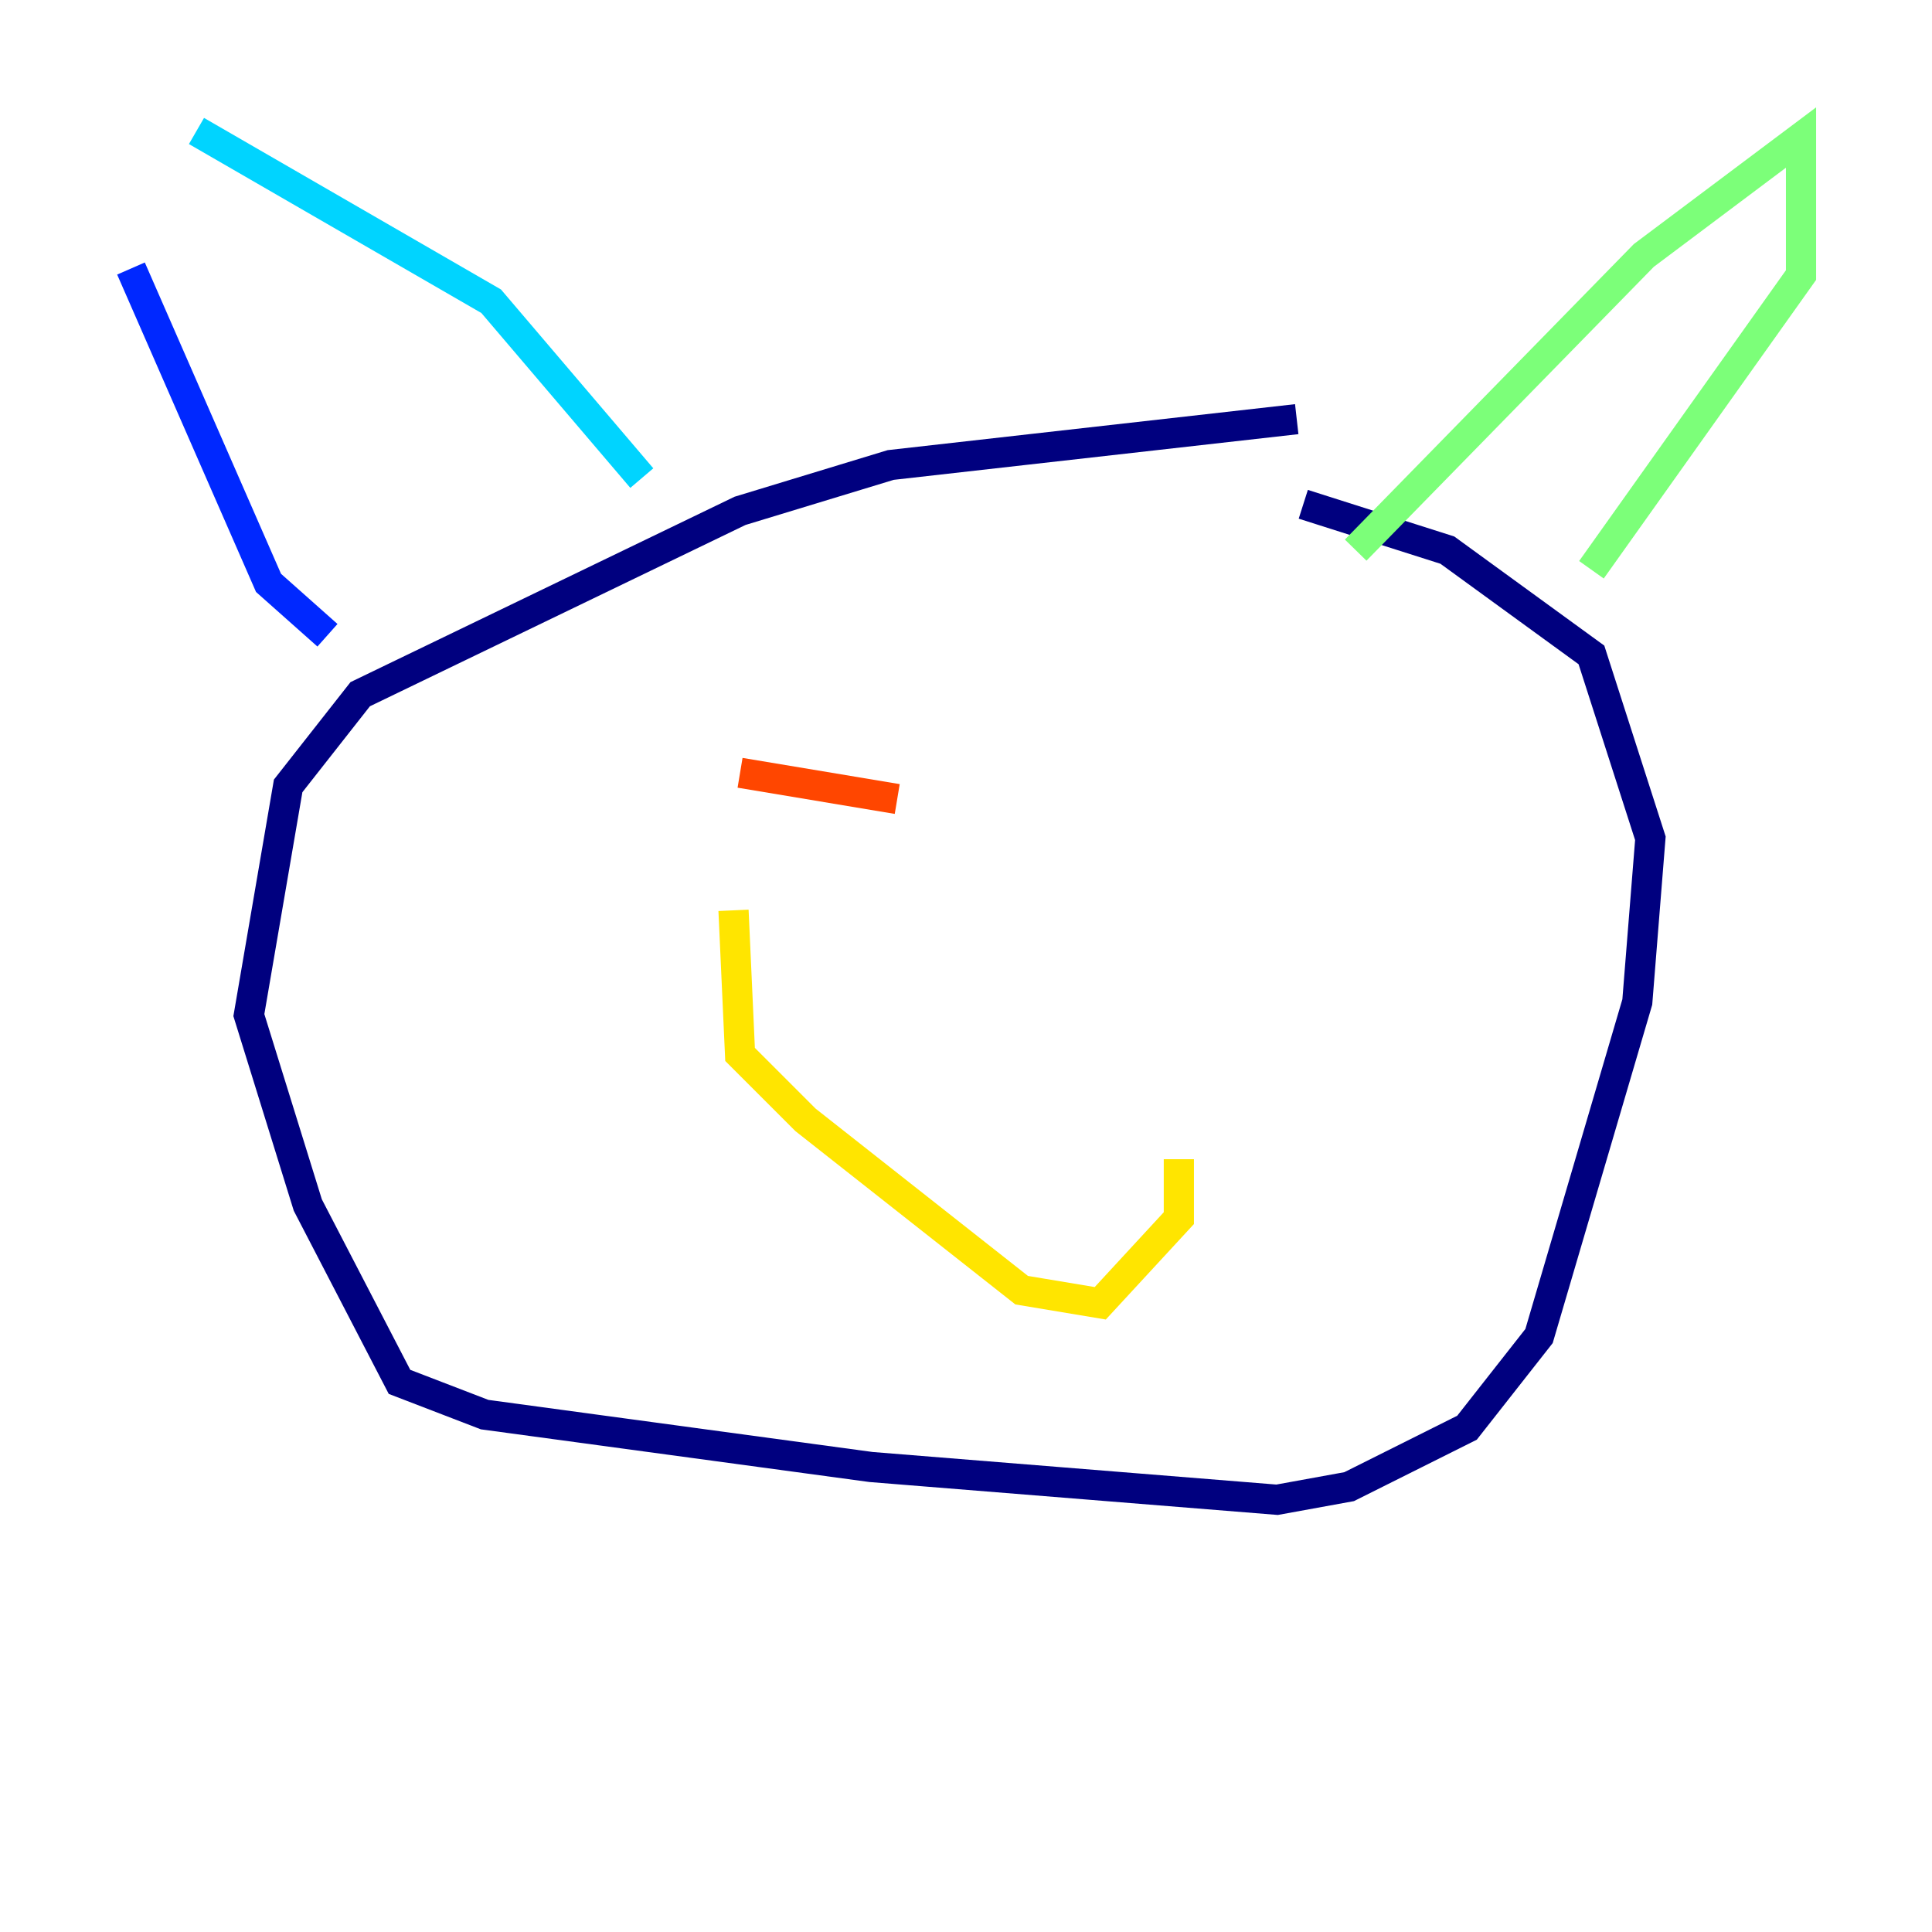 <?xml version="1.0" encoding="utf-8" ?>
<svg baseProfile="tiny" height="128" version="1.2" viewBox="0,0,128,128" width="128" xmlns="http://www.w3.org/2000/svg" xmlns:ev="http://www.w3.org/2001/xml-events" xmlns:xlink="http://www.w3.org/1999/xlink"><defs /><polyline fill="none" points="85.912,27.77 59.01,30.807 49.031,33.844 23.864,45.993 19.091,52.068 16.488,67.254 20.393,79.837 26.468,91.552 32.108,93.722 57.709,97.193 84.61,99.363 89.383,98.495 97.193,94.59 101.966,88.515 108.475,66.386 109.342,55.539 105.437,43.39 95.891,36.447 86.346,33.41" stroke="#00007f" stroke-width="2" /><polyline fill="none" points="8.678,17.79 17.79,38.617 21.695,42.088" stroke="#0028ff" stroke-width="2" /><polyline fill="none" points="13.017,8.678 32.542,19.959 42.522,31.675" stroke="#00d4ff" stroke-width="2" /><polyline fill="none" points="89.817,36.447 108.909,16.922 119.322,9.112 119.322,18.224 105.437,37.749" stroke="#7cff79" stroke-width="2" /><polyline fill="none" points="48.597,60.312 49.031,69.858 53.37,74.197 67.688,85.478 72.895,86.346 78.102,80.705 78.102,76.8" stroke="#ffe500" stroke-width="2" /><polyline fill="none" points="49.031,51.2 59.444,52.936" stroke="#ff4600" stroke-width="2" /><polyline fill="none" points="84.61,55.105 84.61,55.105" stroke="#7f0000" stroke-width="2" /></svg>
